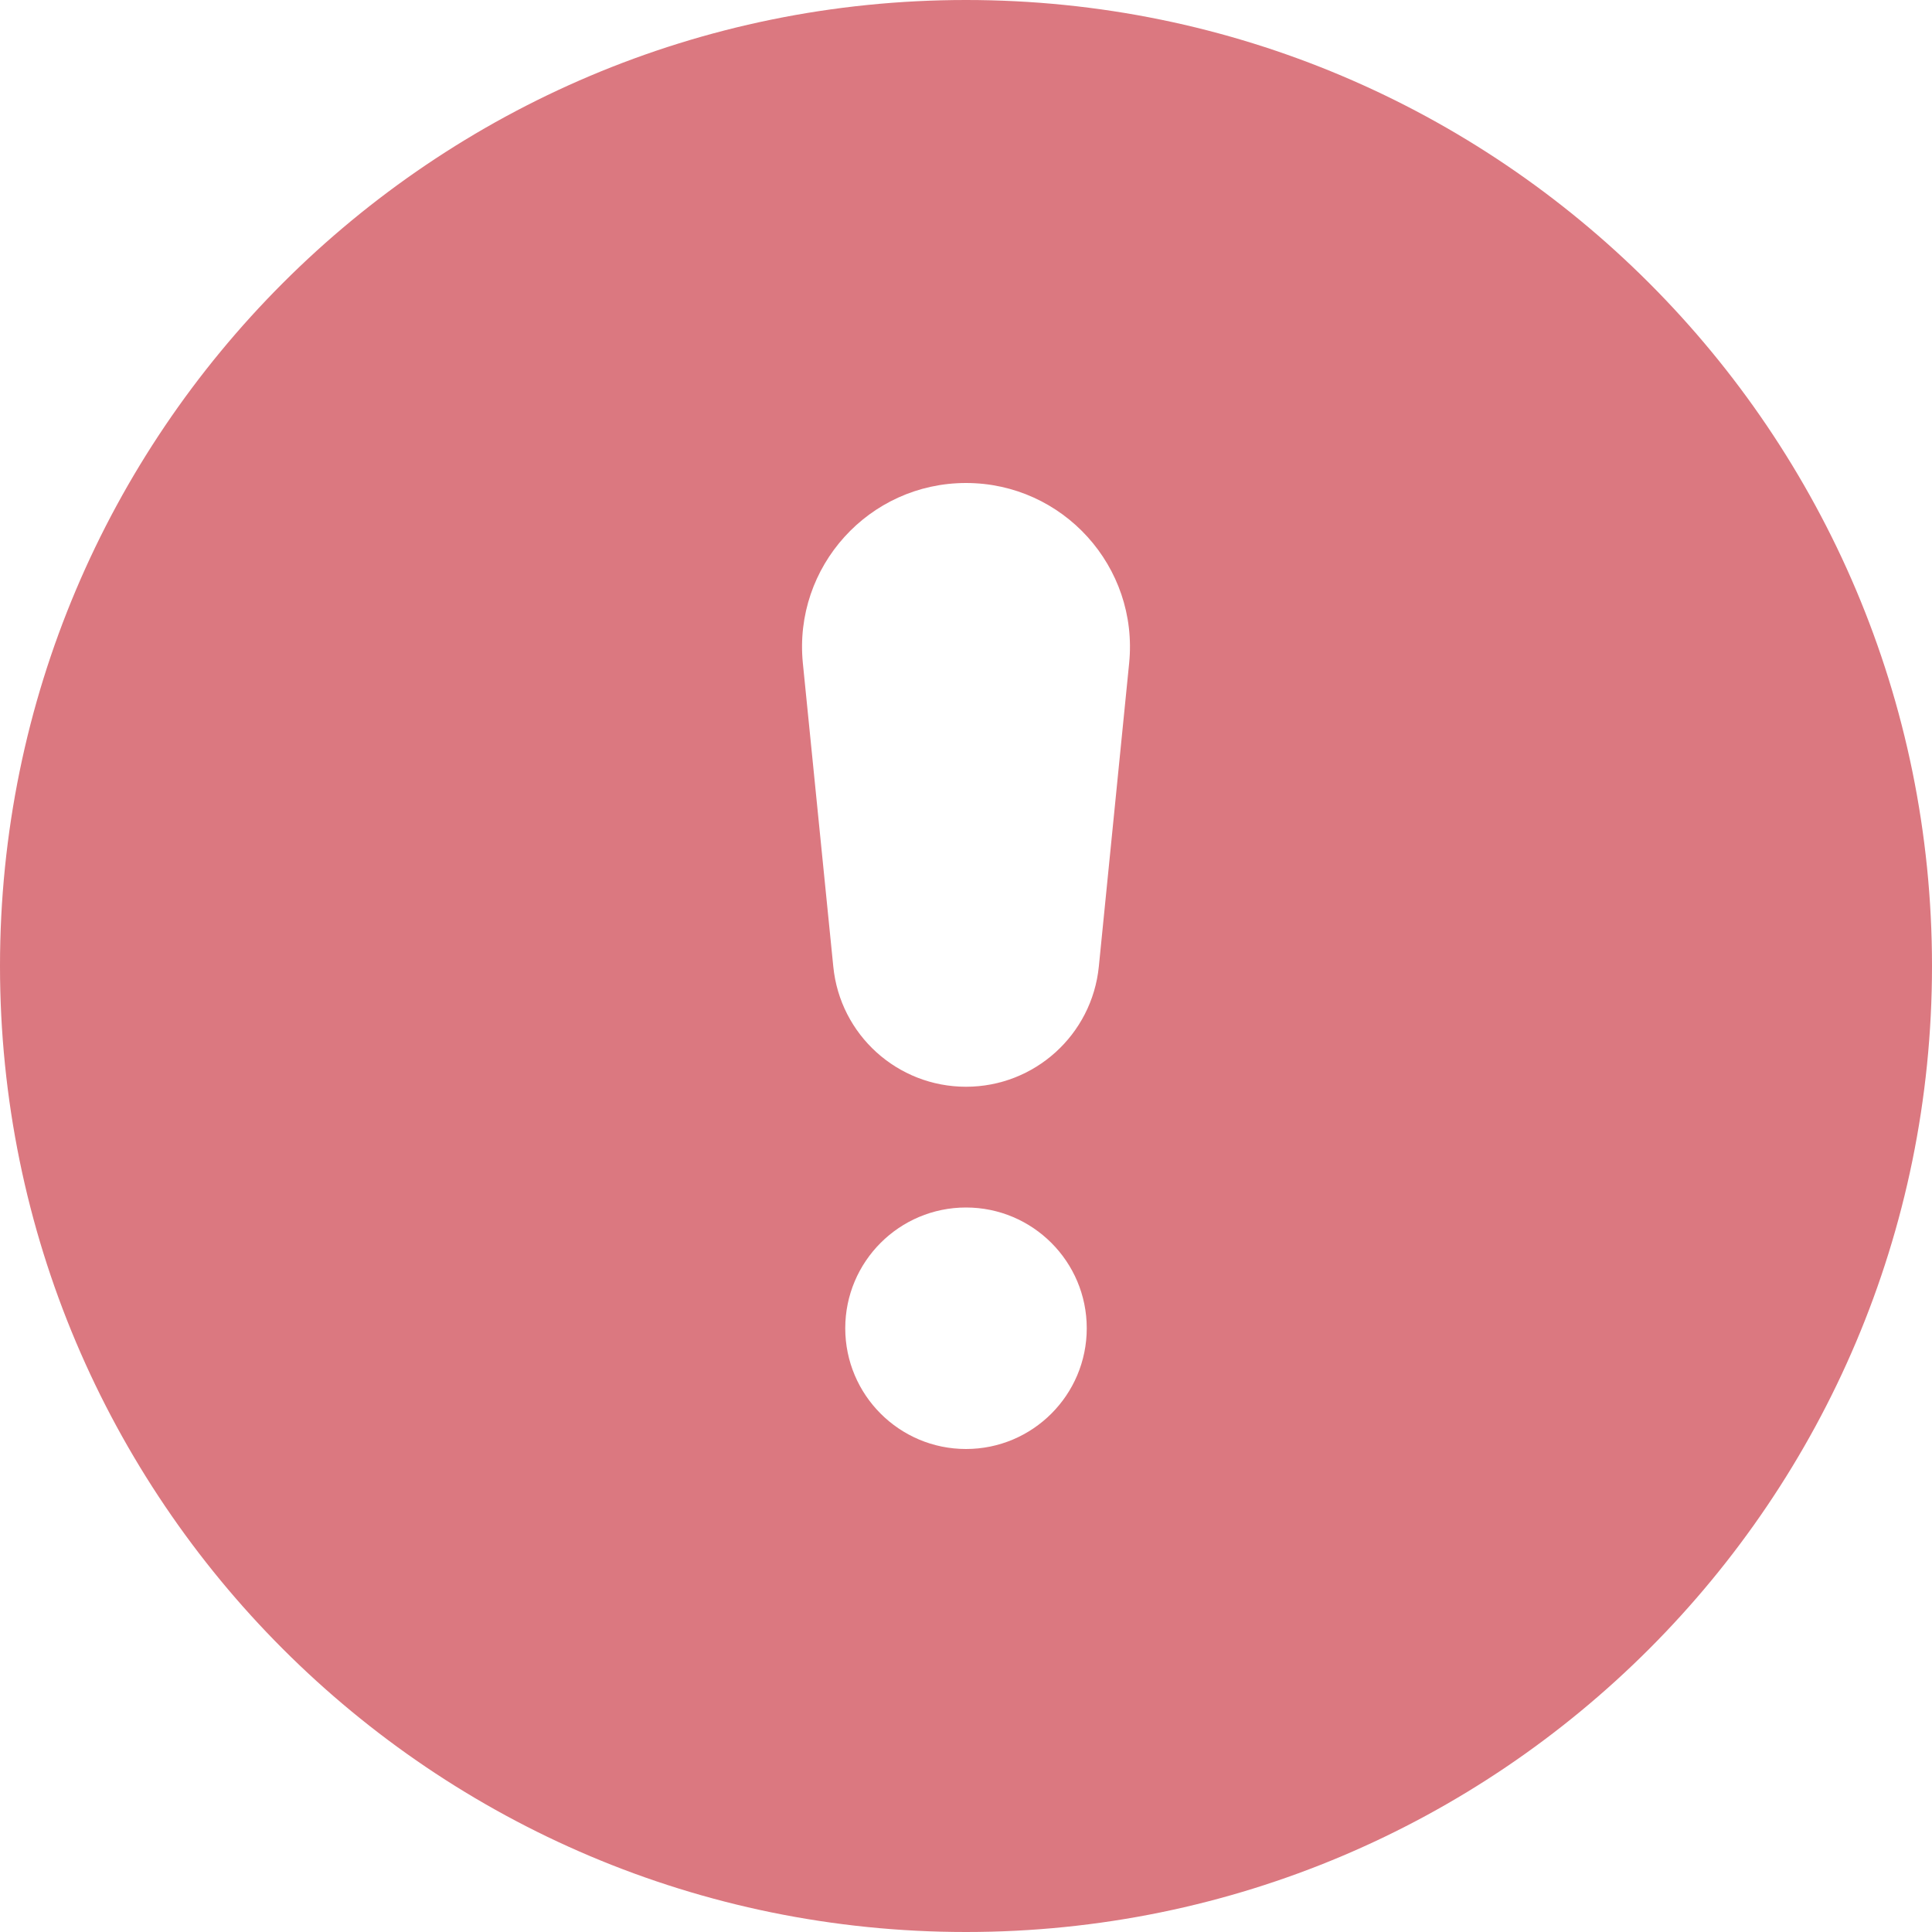 <svg width="16" height="16" viewBox="0 0 16 16" fill="none" xmlns="http://www.w3.org/2000/svg">
<path fill-rule="evenodd" clip-rule="evenodd" d="M16 8C16 12.418 12.418 16 8 16C3.582 16 0 12.418 0 8C0 3.582 3.582 0 8 0C12.418 0 16 3.582 16 8ZM9 11C9 11.552 8.552 12 8 12C7.448 12 7 11.552 7 11C7 10.448 7.448 10 8 10C8.552 10 9 10.448 9 11ZM9.351 5.493L9.1 8.005C9.043 8.57 8.568 9 8 9C7.432 9 6.957 8.57 6.901 8.005L6.649 5.493C6.569 4.693 7.197 4 8 4C8.803 4 9.431 4.693 9.351 5.493Z" fill="#DB7880"/>
</svg>
